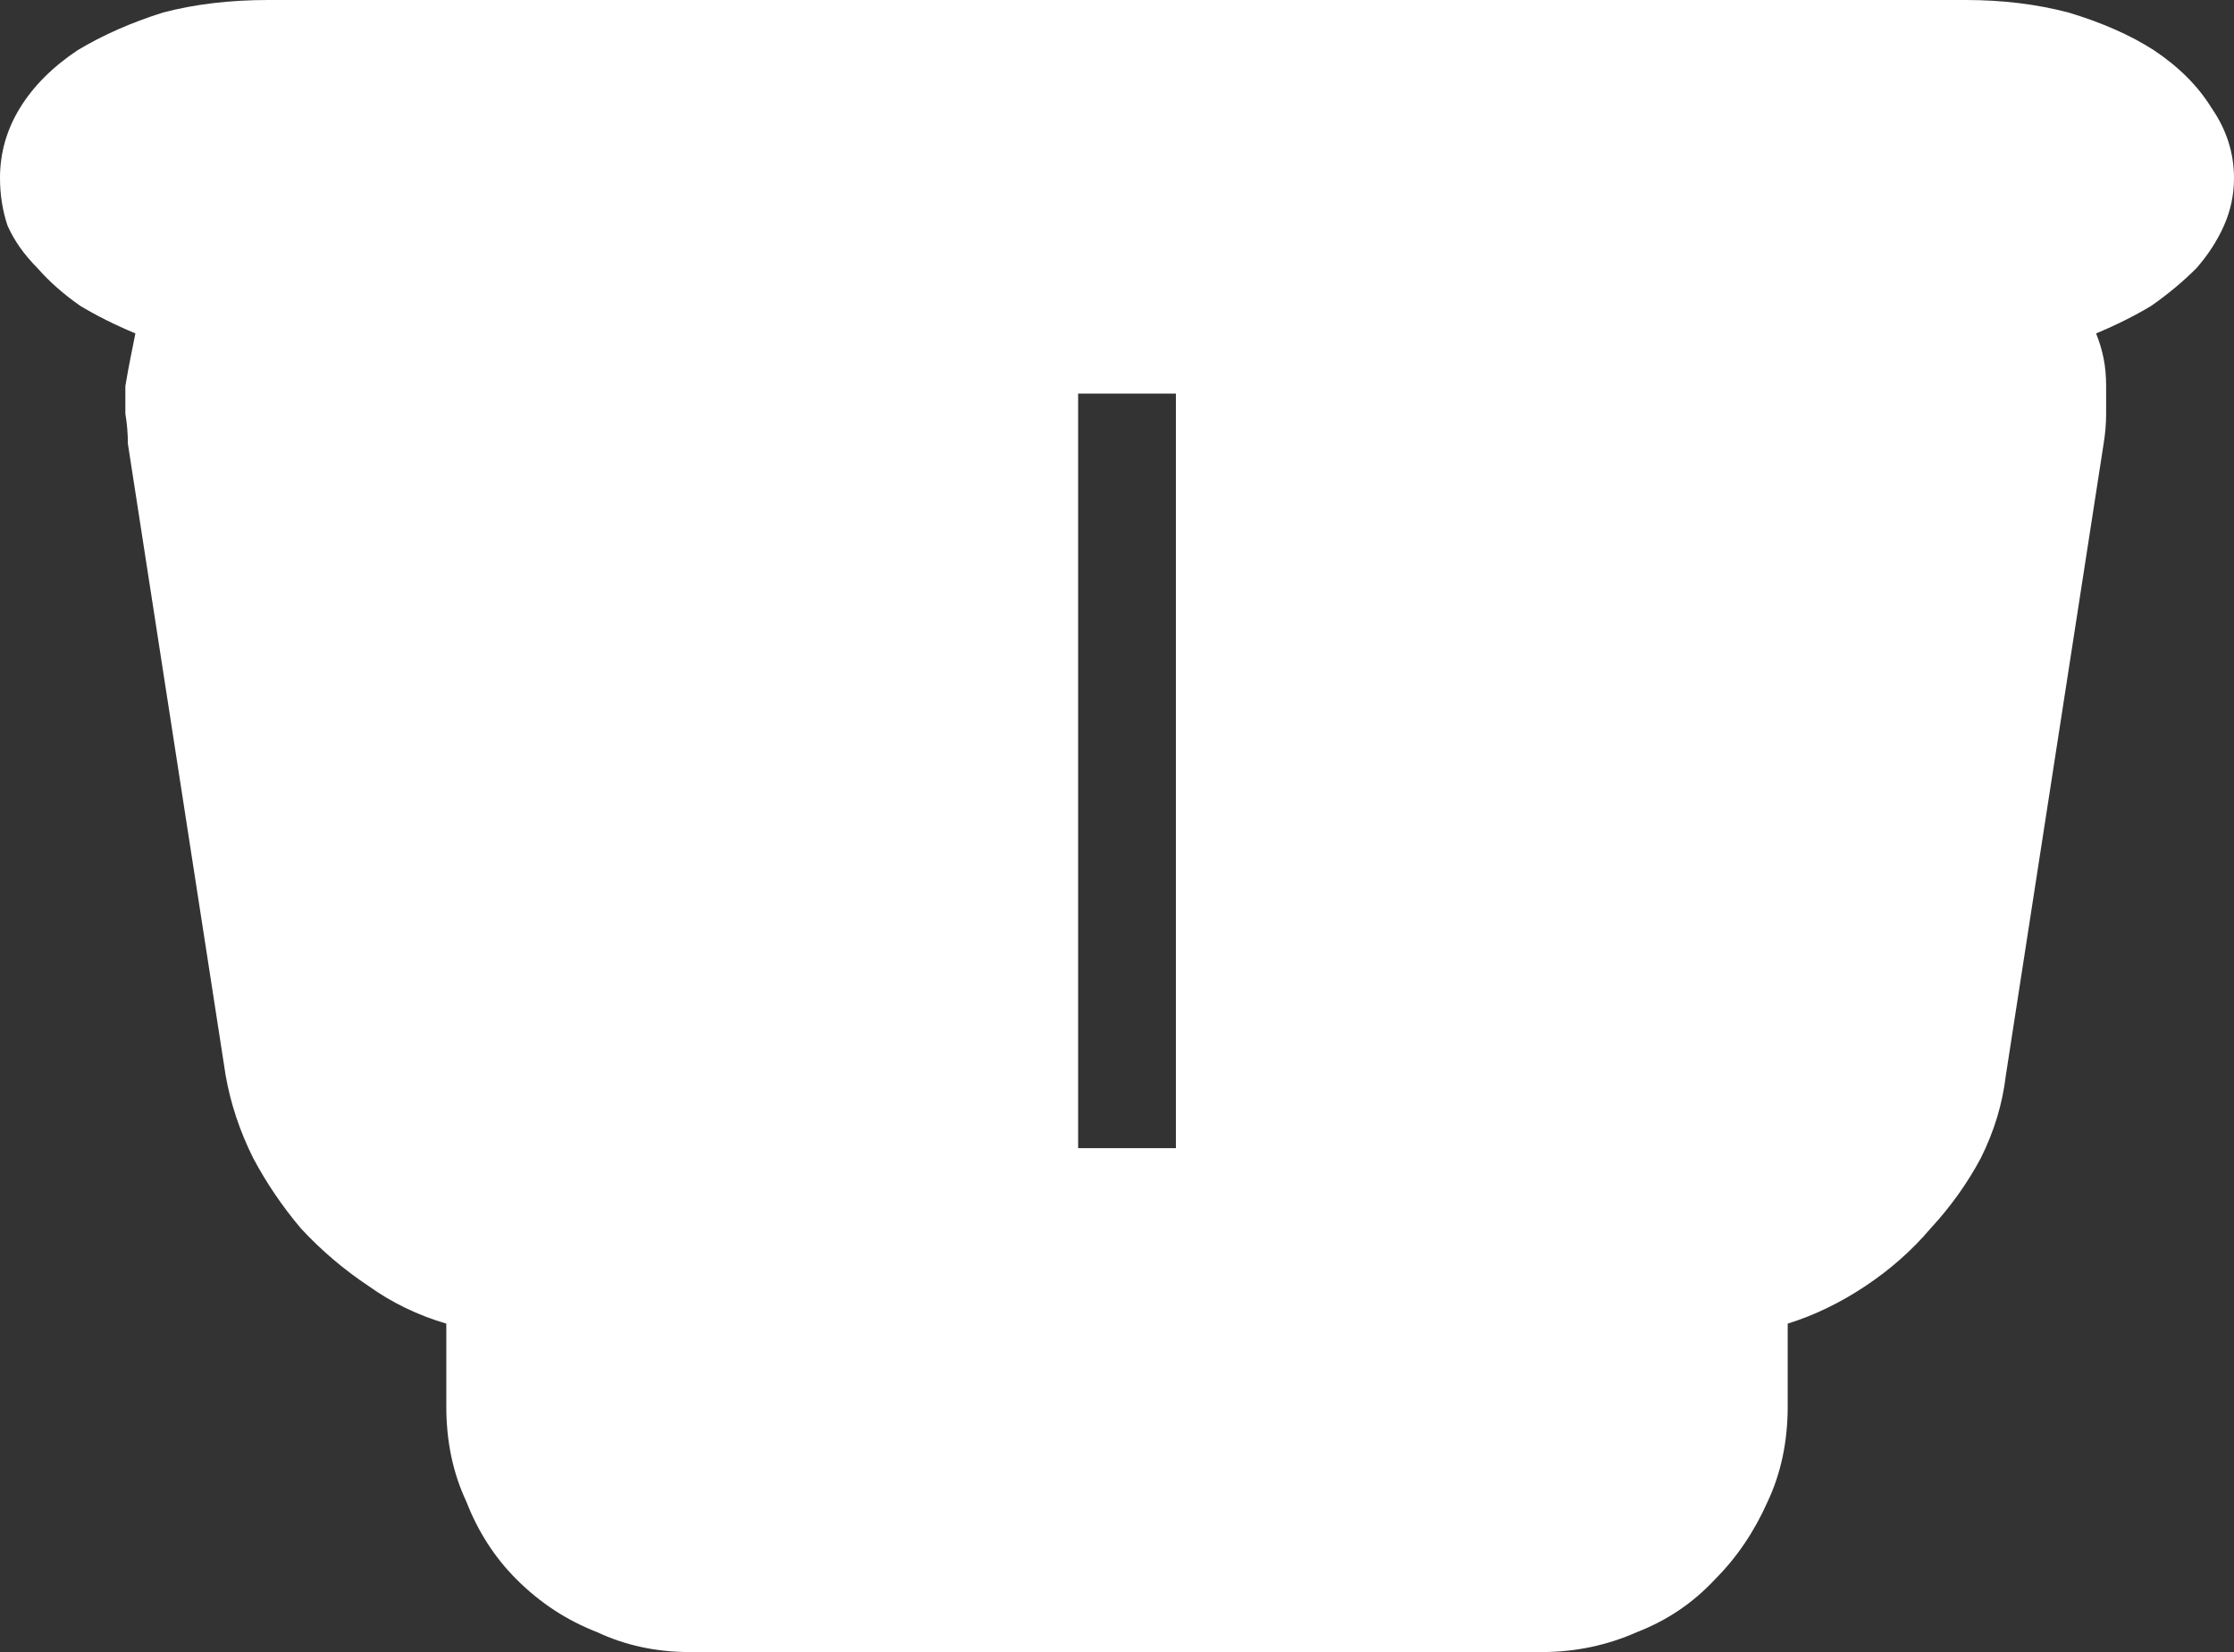<?xml version="1.0" encoding="UTF-8" standalone="no"?>
<svg xmlns:xlink="http://www.w3.org/1999/xlink" height="32.95px" width="44.55px" xmlns="http://www.w3.org/2000/svg">
  <rect width="100%" height="100%" fill="#333333" stroke="none"/>
  <g transform="matrix(1.0, 0.0, 0.0, 1.0, 0.0, 0.0)">
    <path d="M44.55 3.55 L44.55 3.55 Q44.55 4.05 44.35 4.5 44.15 4.95 43.8 5.35 43.4 5.75 42.9 6.1 42.4 6.4 41.8 6.65 41.9 6.9 41.95 7.15 42.0 7.4 42.0 7.7 42.0 7.95 42.0 8.25 42.0 8.55 41.95 8.85 L40.0 21.45 Q39.9 22.3 39.5 23.1 39.1 23.85 38.5 24.5 37.95 25.15 37.2 25.65 36.45 26.15 35.65 26.4 L35.65 28.05 Q35.65 29.1 35.25 29.95 34.85 30.85 34.2 31.5 33.55 32.2 32.65 32.55 31.75 32.95 30.75 32.95 L13.75 32.95 Q12.75 32.95 11.9 32.55 11.0 32.2 10.3 31.5 9.65 30.85 9.3 29.95 8.9 29.1 8.9 28.05 L8.9 26.4 Q8.05 26.15 7.35 25.65 6.6 25.15 6.0 24.5 5.45 23.85 5.05 23.1 4.65 22.3 4.5 21.45 L2.55 8.85 Q2.55 8.55 2.5 8.25 2.5 7.95 2.5 7.7 2.55 7.4 2.6 7.15 2.65 6.9 2.7 6.65 2.1 6.4 1.6 6.1 1.1 5.75 0.75 5.35 0.35 4.95 0.15 4.5 0.0 4.05 0.0 3.55 0.0 2.8 0.4 2.15 0.8 1.5 1.55 1.0 2.3 0.55 3.25 0.25 4.2 0.0 5.35 0.0 L39.2 0.0 Q40.3 0.0 41.25 0.25 42.25 0.55 42.95 1.0 43.7 1.5 44.1 2.15 44.55 2.8 44.55 3.55 M23.45 22.9 L23.45 22.9 23.45 7.85 21.5 7.85 21.5 22.9 23.45 22.9" fill="#ffffff" fill-rule="evenodd" stroke="none"/>
  </g>
</svg>
